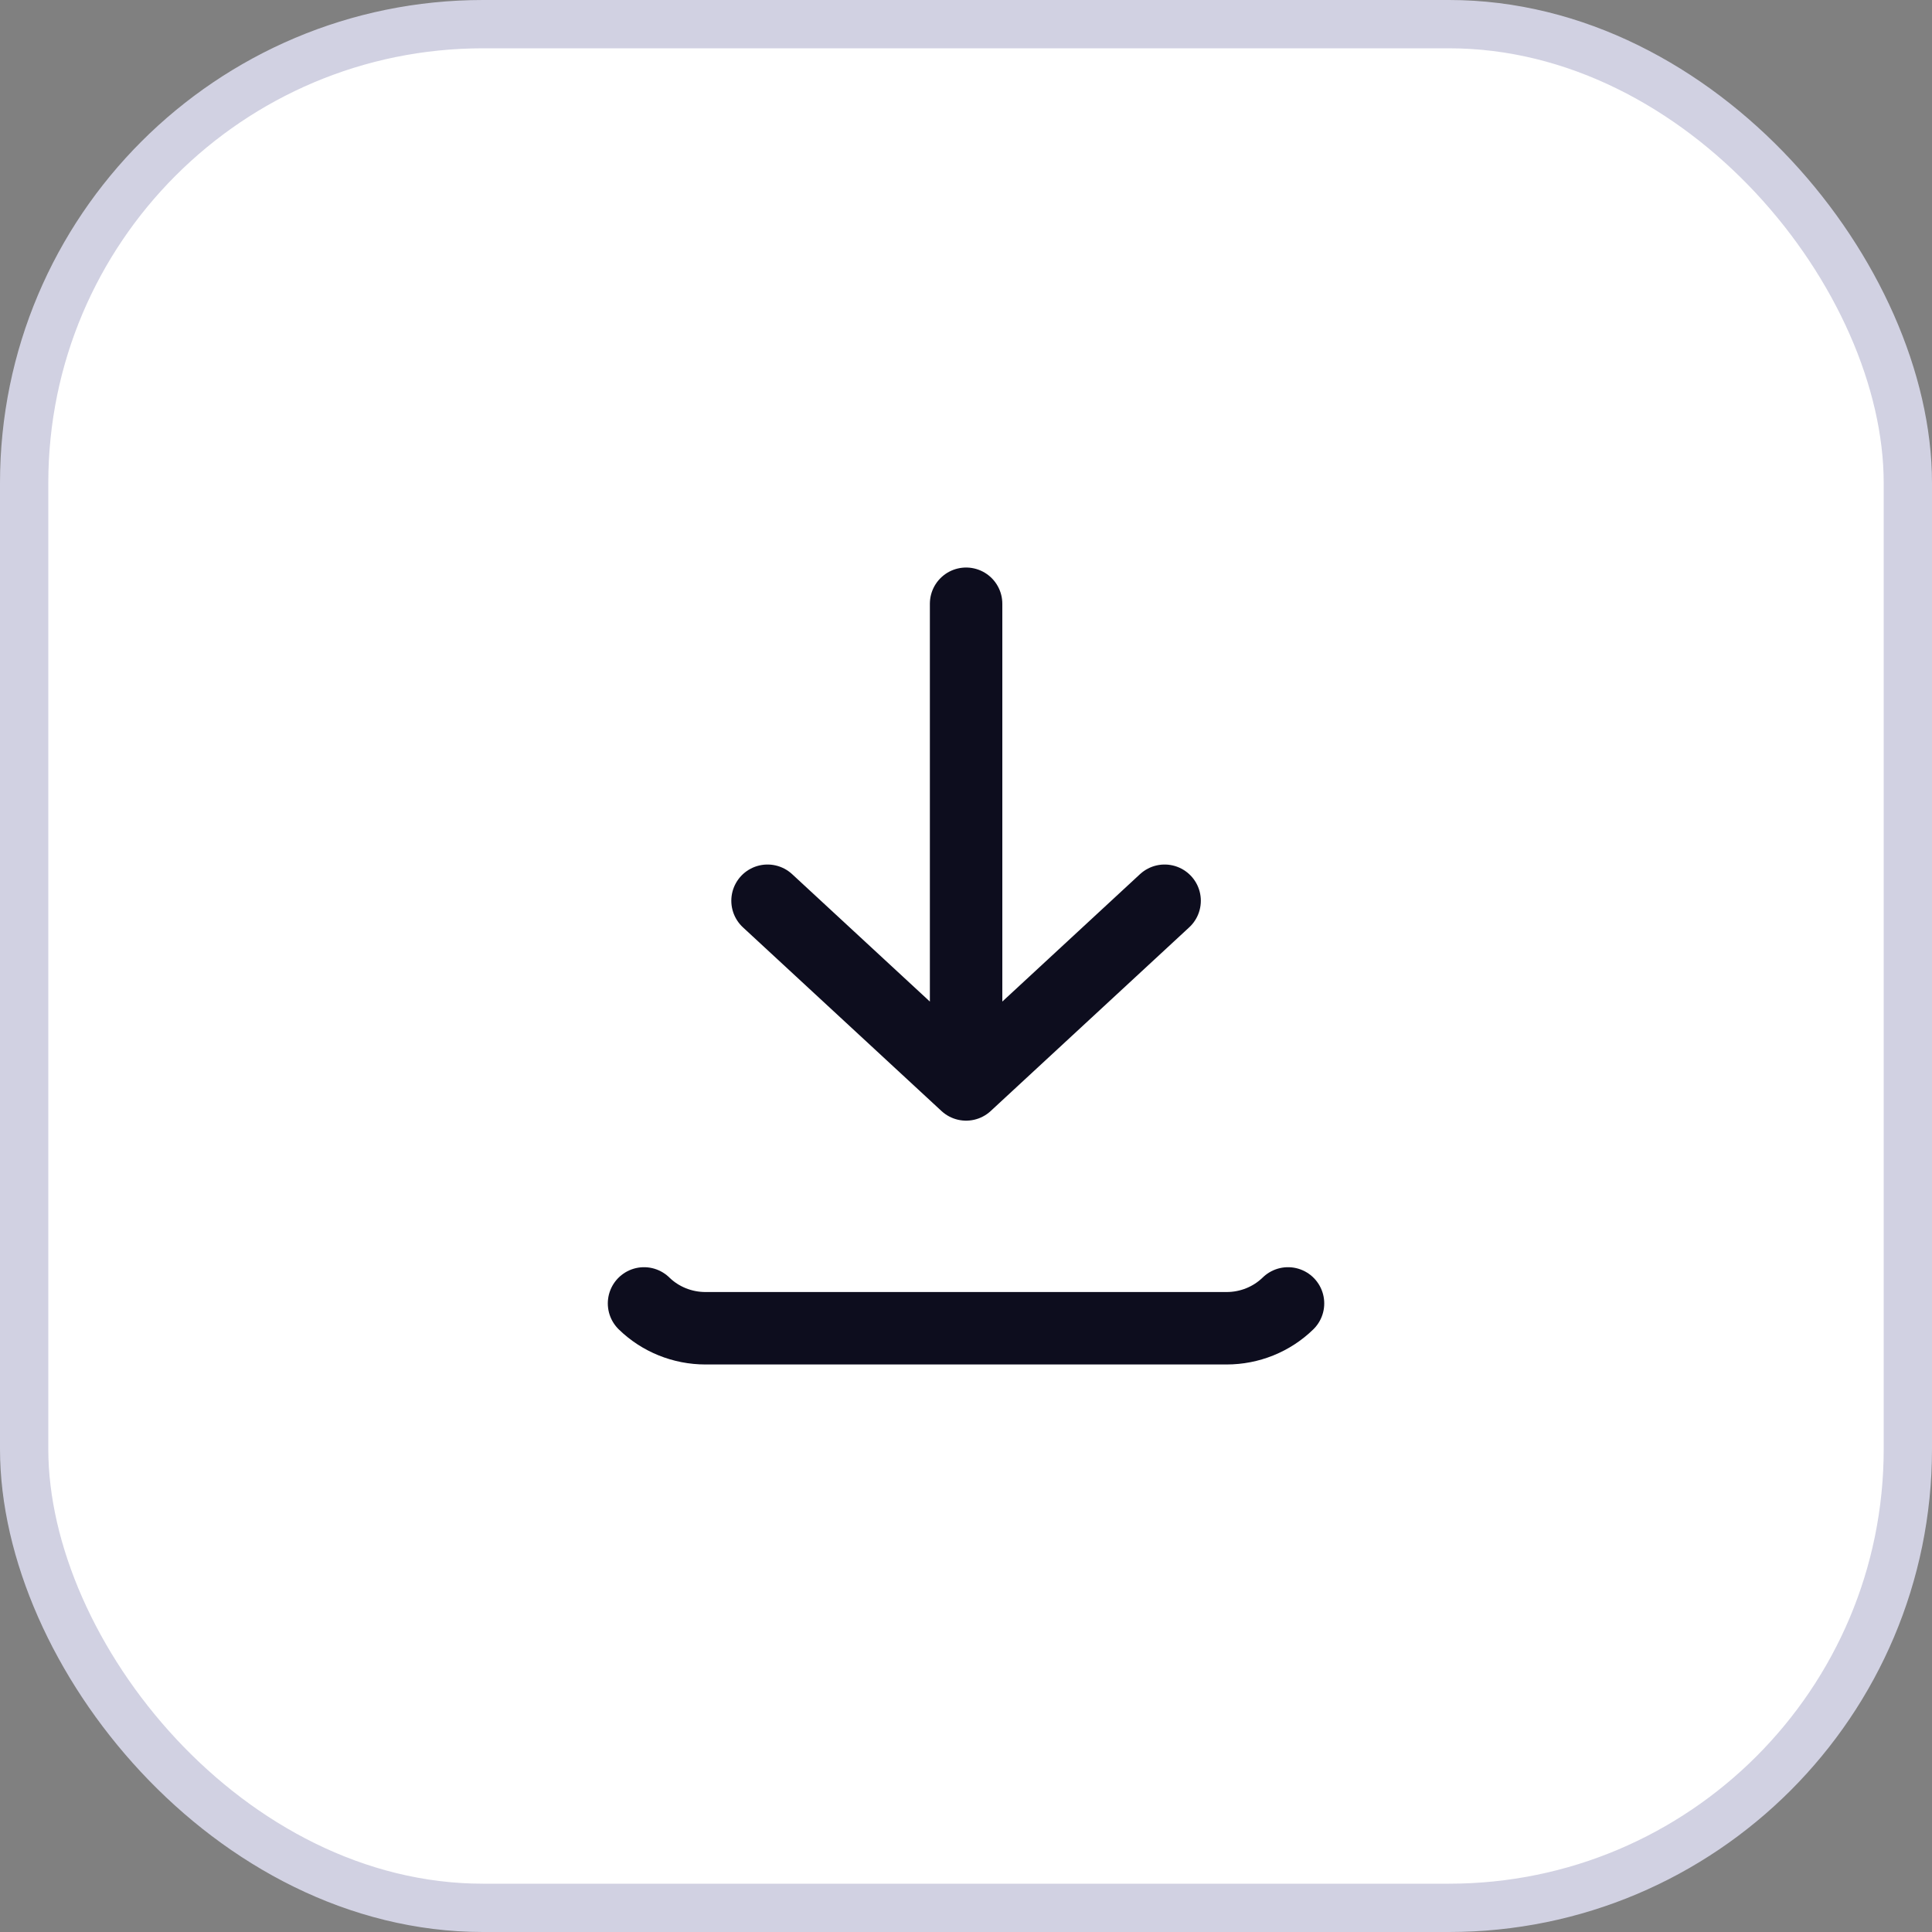 <svg width="40" height="40" viewBox="0 0 40 40" fill="none" xmlns="http://www.w3.org/2000/svg">
<rect x="0" y="0" width="40" height="40" fill="#808080" stroke="none"/>
<rect x="0.5" y="0.5" width="39" height="39" rx="9.5" fill="white"/>
<path d="M13.334 26.986C13.671 27.315 14.129 27.5 14.606 27.5H25.396C25.873 27.5 26.33 27.315 26.667 26.986M20.002 12.5V22.452M20.002 22.452L24.112 18.649M20.002 22.452L15.891 18.649" stroke="#0D0D1E" stroke-width="1.5" stroke-linecap="round" stroke-linejoin="round"/>
<rect x="0.5" y="0.5" width="39" height="39" rx="9.5" stroke="#D1D1E2"/>
</svg>
